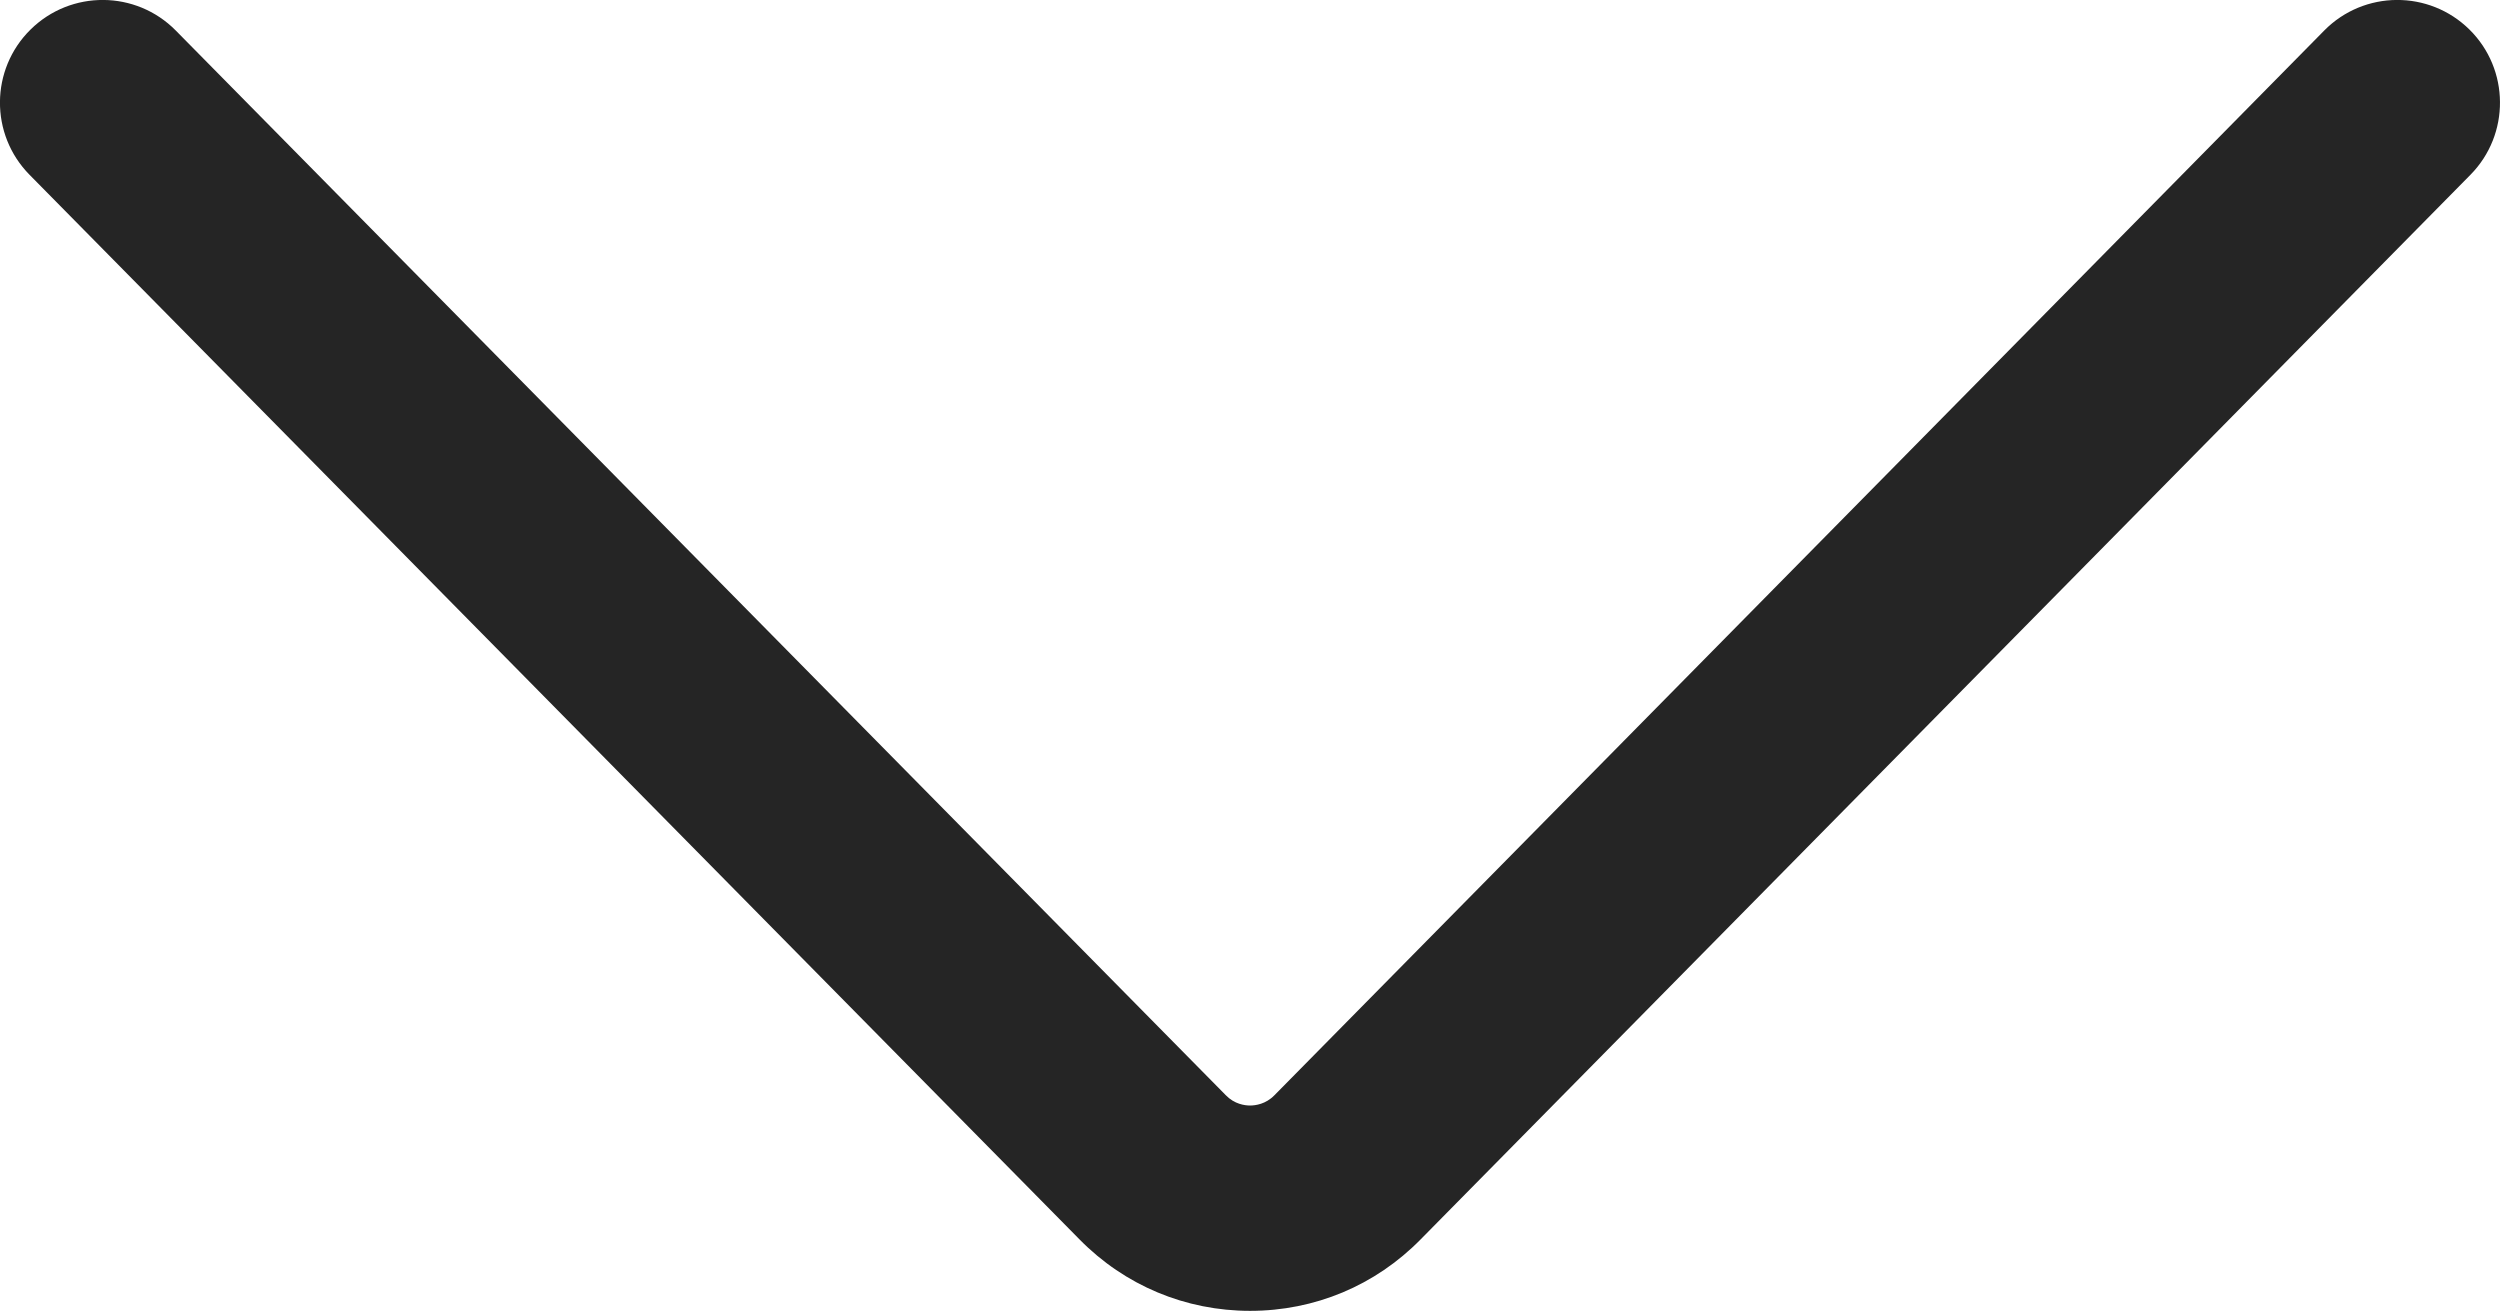 <?xml version="1.0" encoding="UTF-8" standalone="no"?>
<svg
   width="18.263"
   height="9.576"
   viewBox="0 0 18.263 9.576"
   fill="none"
   version="1.1"
   id="svg274"
   sodipodi:docname="chevron-down.svg"
   xmlns:inkscape="http://www.inkscape.org/namespaces/inkscape"
   xmlns:sodipodi="http://sodipodi.sourceforge.net/DTD/sodipodi-0.dtd"
   xmlns="http://www.w3.org/2000/svg"
   xmlns:svg="http://www.w3.org/2000/svg">
  <defs
     id="defs278" />
  <sodipodi:namedview
     id="namedview276"
     pagecolor="#ffffff"
     bordercolor="#666666"
     borderopacity="1.0"
     inkscape:showpageshadow="2"
     inkscape:pageopacity="0.0"
     inkscape:pagecheckerboard="0"
     inkscape:deskcolor="#d1d1d1" />
  <path
     d="m 16.979,0.223 -7.669,7.778 c -0.063,0.065 -0.139,0.075 -0.178,0.075 -0.039,0 -0.114,-0.01 -0.177,-0.075 l -7.671,-7.778 c -0.291,-0.295 -0.766,-0.298 -1.061,-0.007 -0.295,0.291 -0.298,0.766 -0.007,1.061 l 7.67,7.777 c 0.331,0.337 0.775,0.522 1.246,0.522 0.473,0 0.915,-0.185 1.246,-0.522 l 7.669,-7.777 c 0.291,-0.295 0.287,-0.771 -0.007,-1.061 -0.295,-0.291 -0.77,-0.288 -1.061,0.007 z"
     fill="#252525"
     id="path272" />
</svg>

